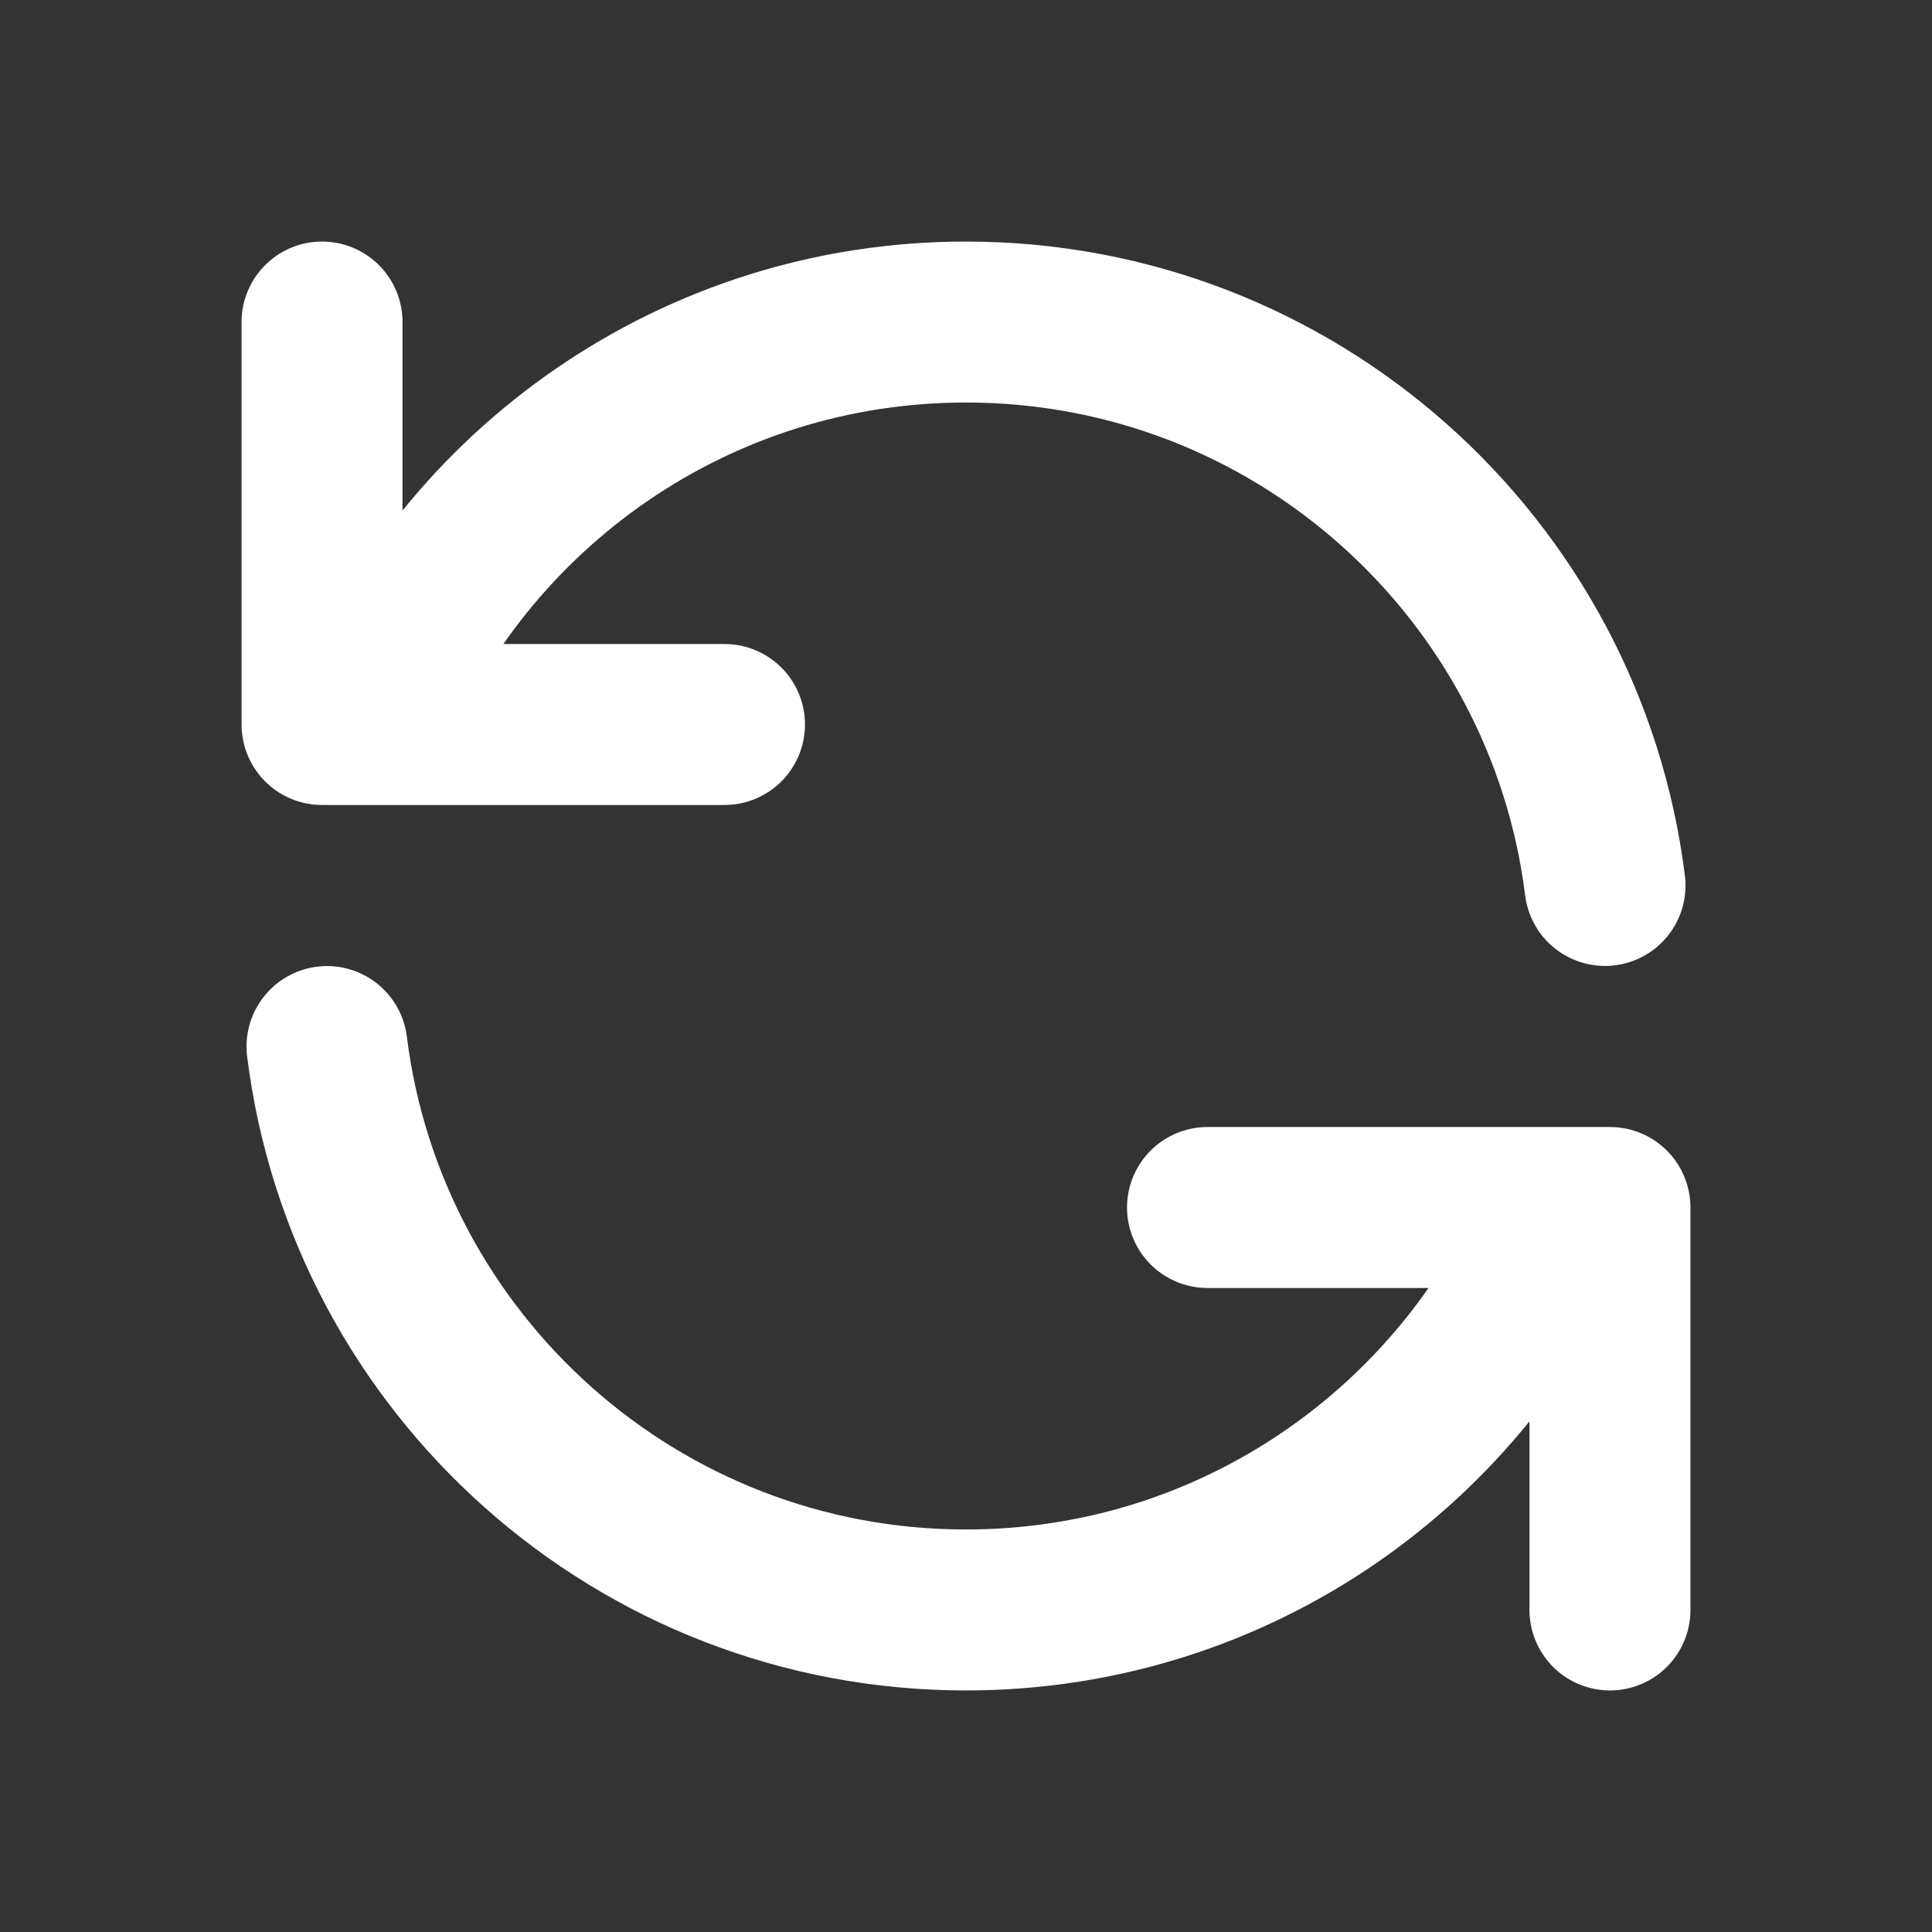 <svg xmlns="http://www.w3.org/2000/svg" width="16" height="16" viewBox="0 0 16 16" fill="none">
<rect x="0" y="0" width="16" height="16" fill="#333333" stroke="none"/>
<path d="M2.667 2.667V6H3.054M13.292 7.333C12.964 4.702 10.72 2.667 8 2.667C5.762 2.667 3.845 4.045 3.054 6M3.054 6H6M13.333 13.333V10H12.946M12.946 10C12.154 11.954 10.238 13.333 8 13.333C5.28 13.333 3.036 11.297 2.708 8.667M12.946 10H10" stroke="white" stroke-width="1.333" stroke-linecap="round" stroke-linejoin="round"/>
</svg>